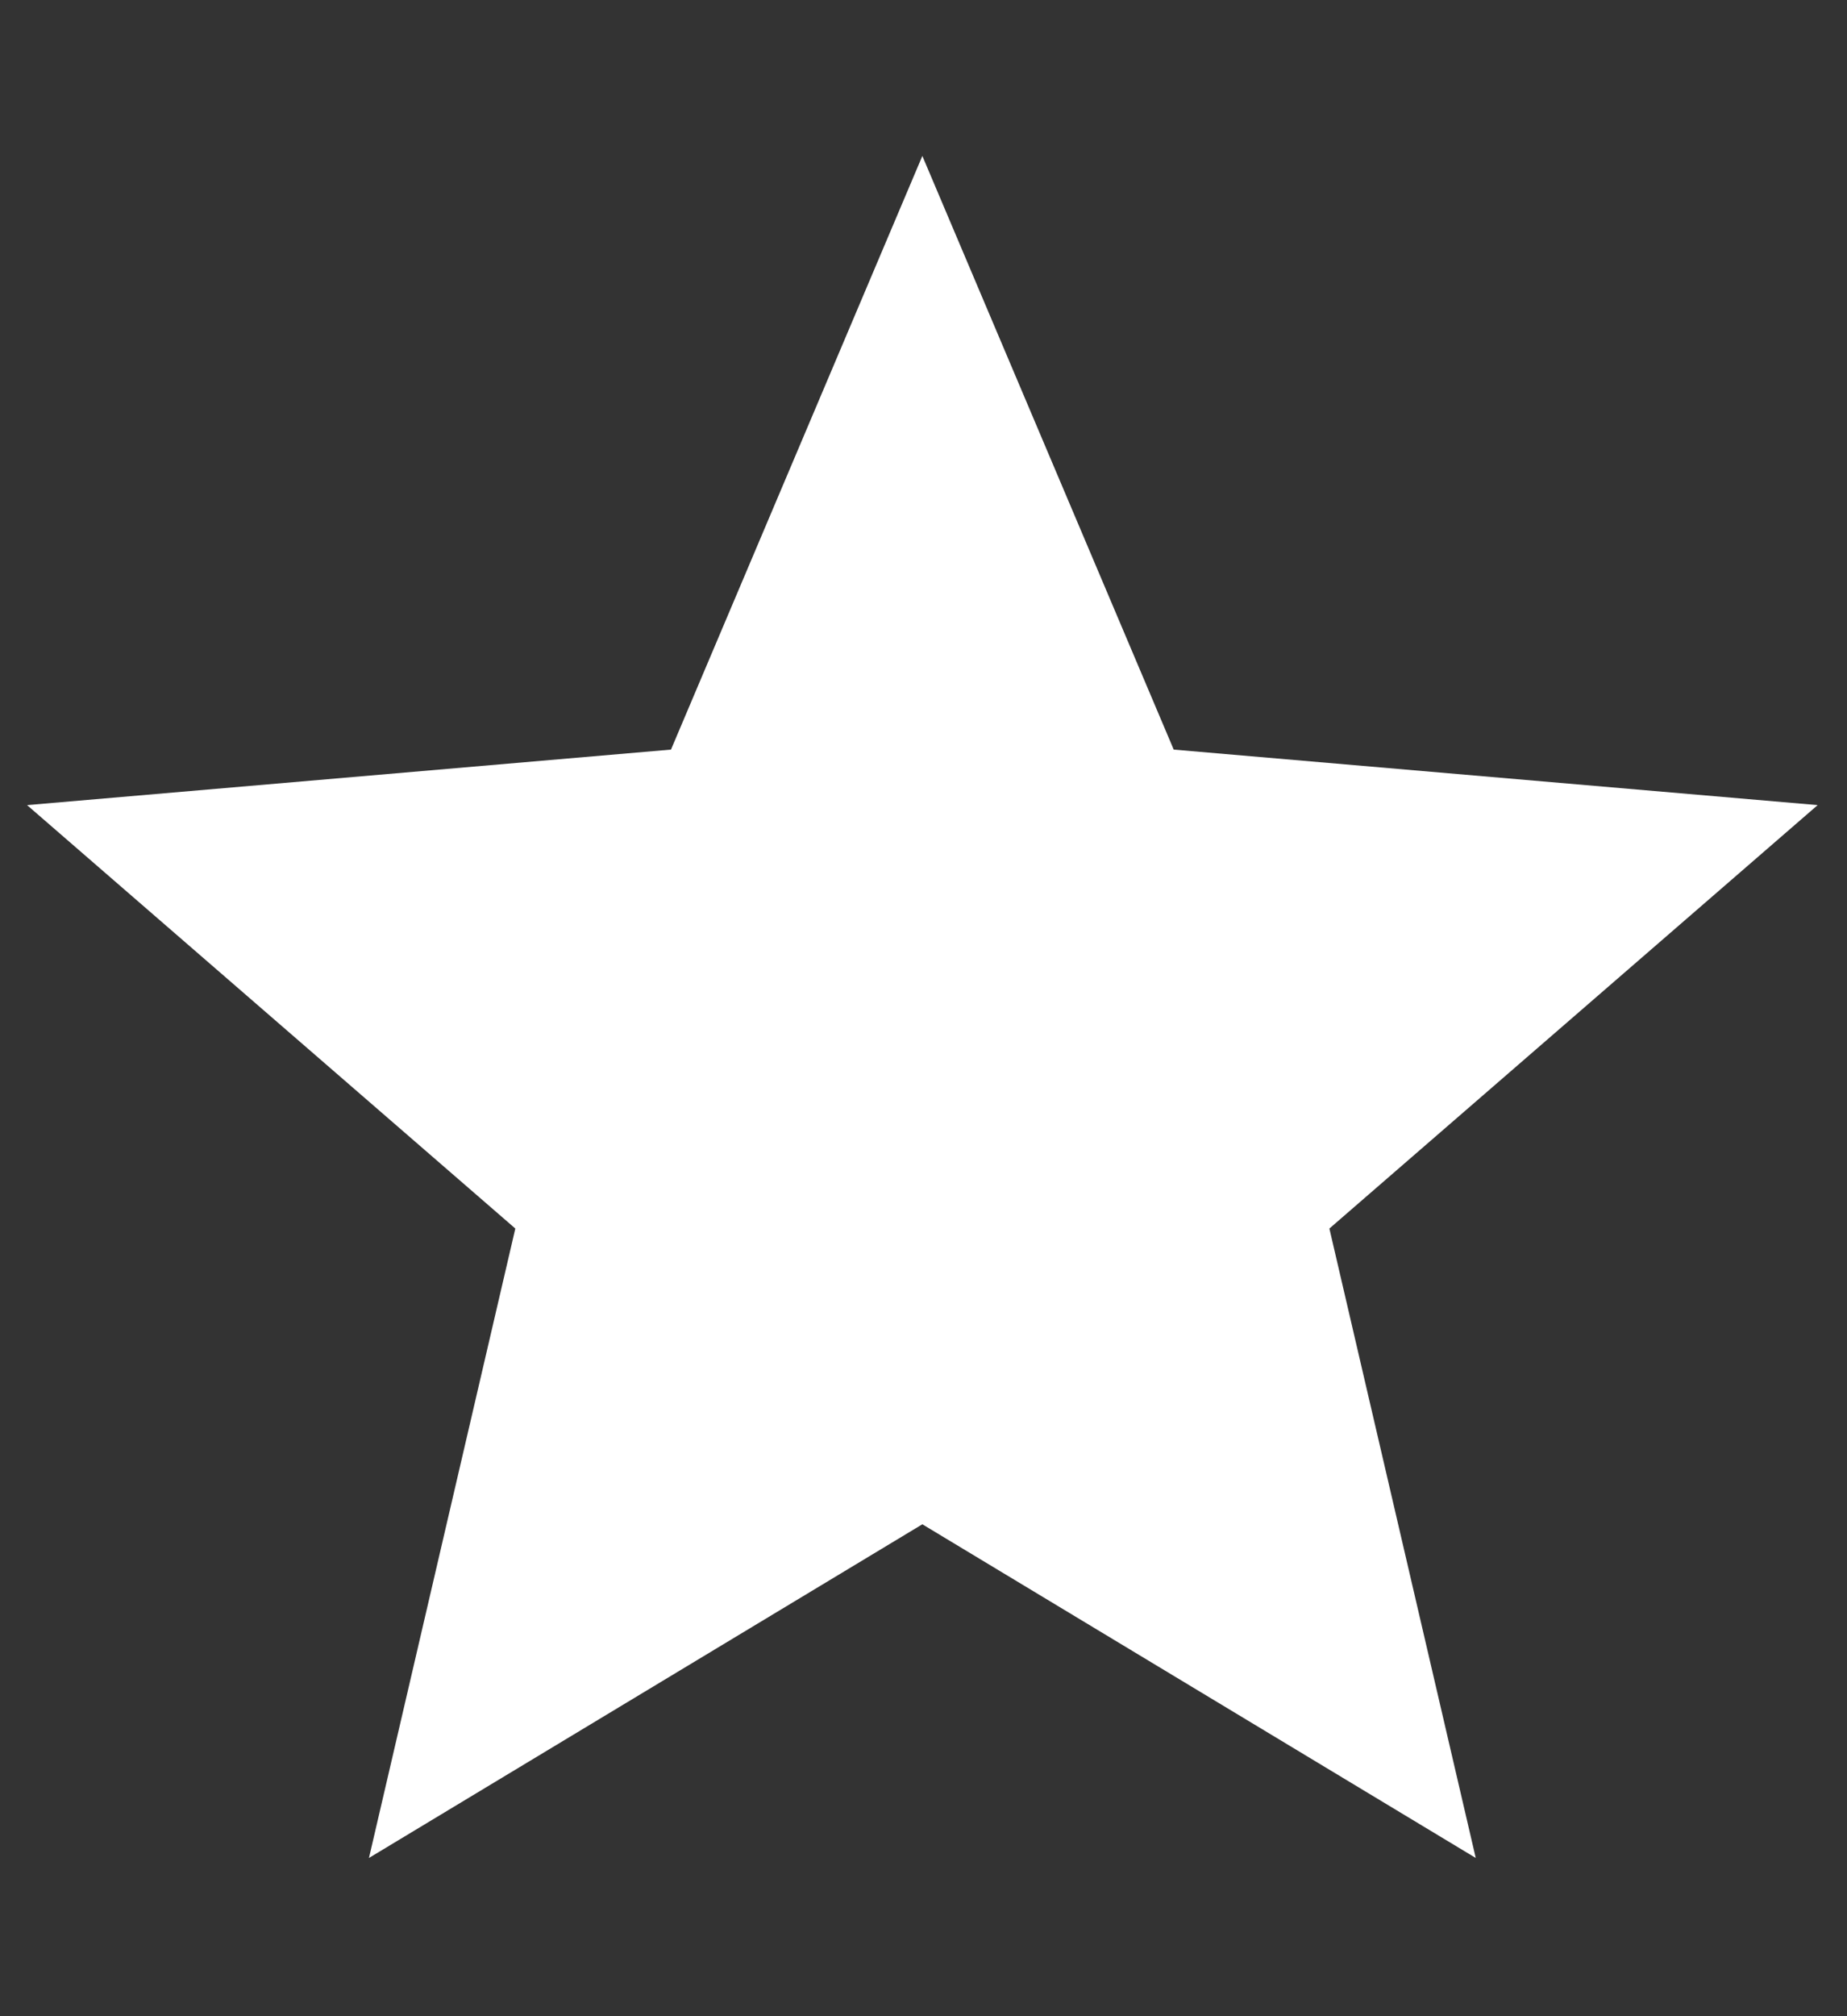 <?xml version="1.0" encoding="UTF-8"?>
<svg id="SVGRoot" width="33" height="36" star="" version="1.1" viewBox="0 0 33 36" xmlns="http://www.w3.org/2000/svg">
 <rect x="0" y="0" width="33" height="36" fill="#333333" stroke="none"/>
 <title>Star</title>
 <defs>
  <clipPath id="clipPath20">
   <path d="m0 2h160v160h-160z"/>
  </clipPath>
 </defs>
 <g transform="matrix(1.5 0 0 1.5 -.766 4.416)" stroke-width=".667">
  <g transform="matrix(1.333 0 0 -1.333 .833 20.507)" stroke-width=".667">
   <g transform="scale(.1)" stroke-width=".667">
    <g clip-path="url(#clipPath20)" stroke-width=".667">
     <path fill="#fff" d="M 80,39.809 129.449,10.012 116.371,66.219 160,104.031 102.461,108.988 80,162 57.539,108.988 0,104.031 43.629,66.219 30.551,10.012 Z" stroke-width=".667"/>
    </g>
   </g>
  </g>
 </g>
</svg>
